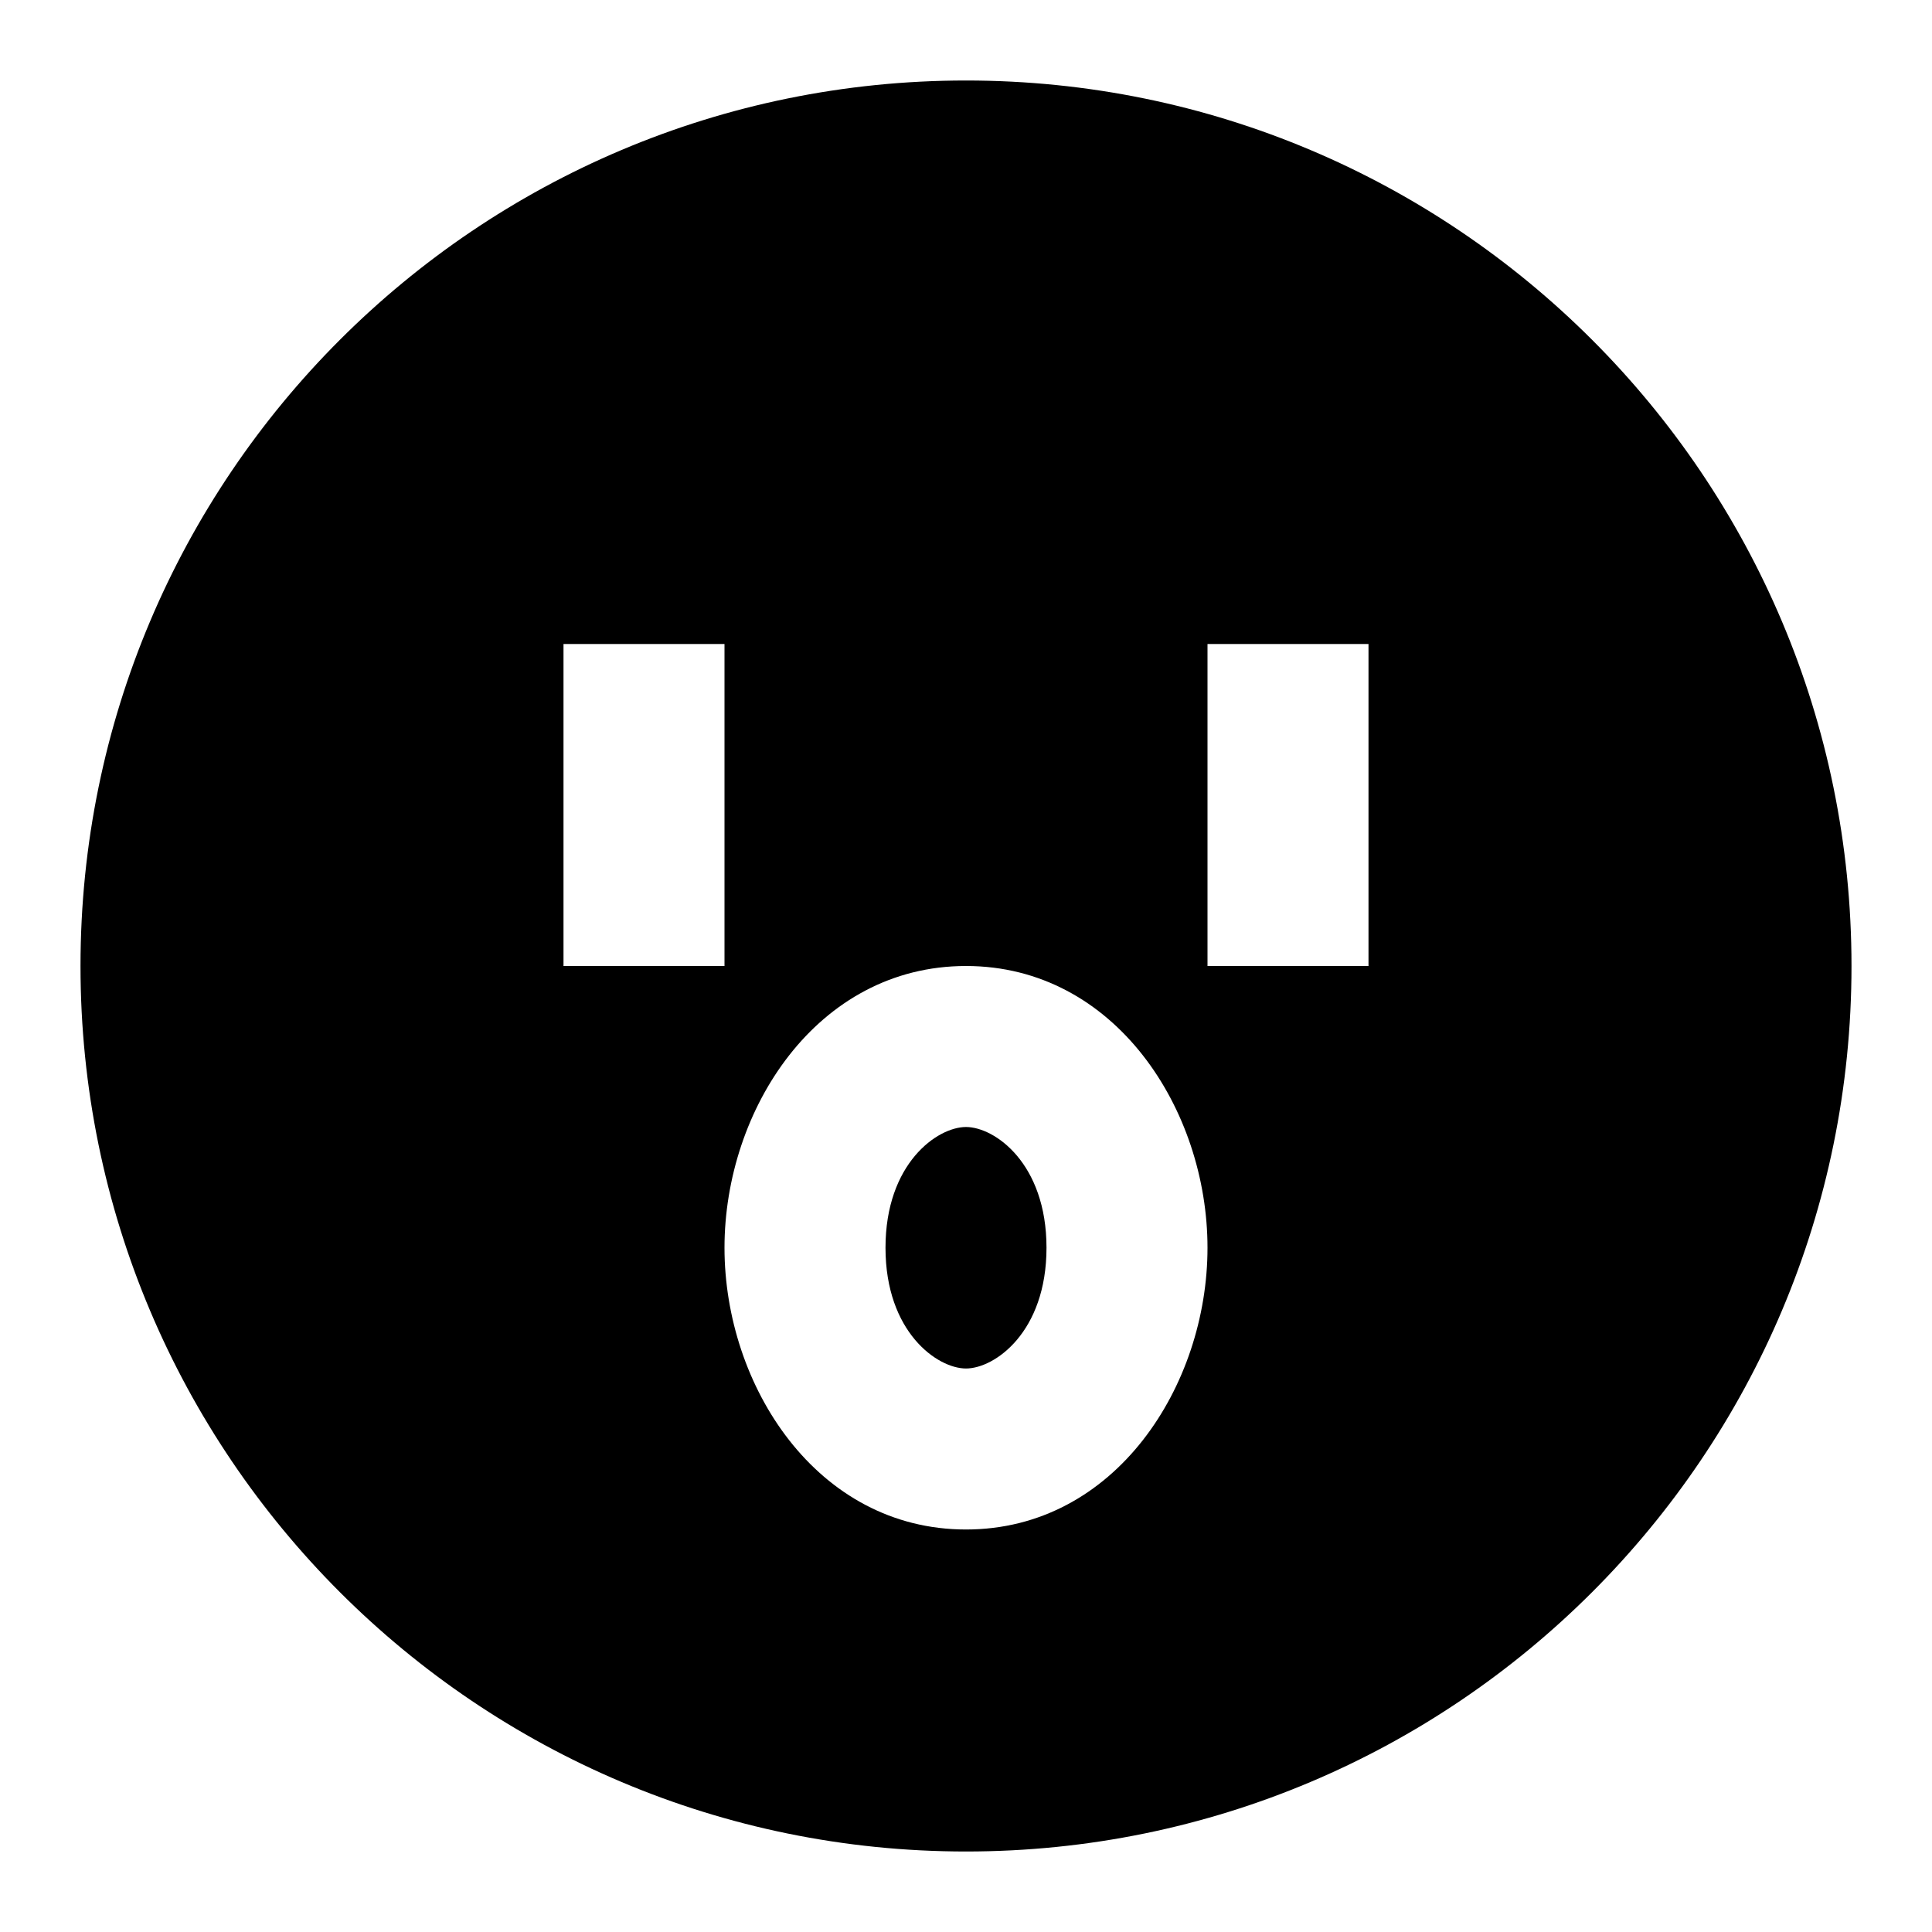 <svg xmlns="http://www.w3.org/2000/svg" width="1em" height="1em" viewBox="0 0 24 24"><path fill="currentColor" d="M11 15.5c0-1.048.644-1.5 1-1.5s1 .452 1 1.5s-.644 1.5-1 1.5s-1-.452-1-1.5"/><path fill="currentColor" d="M12 23C5.925 23 1 18.075 1 12S5.925 1 12 1s11 4.925 11 11s-4.925 11-11 11M9 12V8H7v4zm8 0V8h-2v4zm-5 0c-1.854 0-3 1.787-3 3.5s1.146 3.5 3 3.5s3-1.787 3-3.5s-1.146-3.5-3-3.5"/></svg>